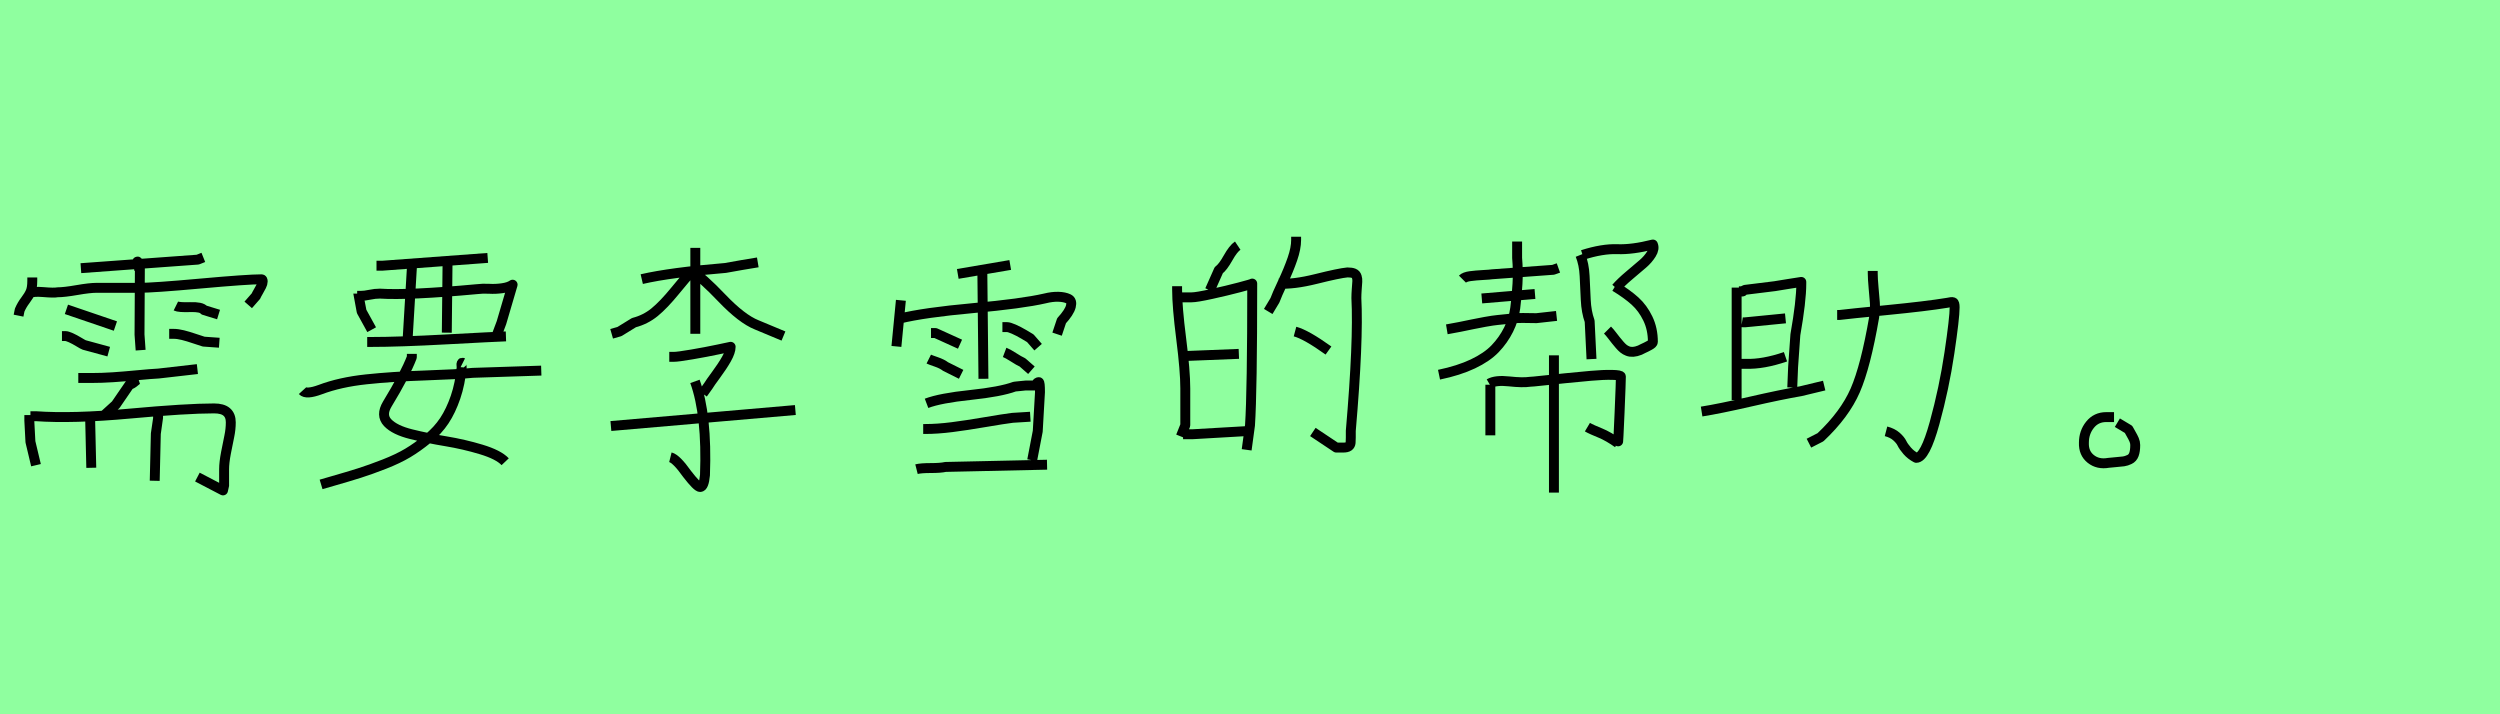 <?xml version="1.0" encoding="utf-8" standalone="no"?>
<!DOCTYPE svg PUBLIC "-//W3C//DTD SVG 1.1//EN"
  "http://www.w3.org/Graphics/SVG/1.1/DTD/svg11.dtd">
<svg xmlns:xlink="http://www.w3.org/1999/xlink" width="252pt" height="72pt" viewBox="0 0 252 72" xmlns="http://www.w3.org/2000/svg" version="1.1">
 <defs>
  <style type="text/css">*{stroke-linejoin: round; stroke-linecap: butt}</style>
 </defs>
 <g id="figure_1">
  <g id="patch_1">
   <path d="M 0 72 
L 252 72 
L 252 0 
L 0 0 
z
" style="fill: #8fff9f"/>
  </g>
  <g id="axes_1">
   <g id="patch_2">
    <path d="M 17.055 33.651 
L 17.504 33.651 
Q 17.915 33.651 18.439 33.782 
Q 18.962 33.913 19.617 34.137 
Q 20.271 34.361 20.533 34.436 
L 22.104 34.548 
M 17.728 30.846 
Q 18.027 30.995 19.168 30.958 
Q 20.309 30.92 20.571 31.257 
L 22.029 31.706 
M 6.246 33.875 
L 6.583 33.875 
Q 6.77 33.875 7.144 34.043 
Q 7.518 34.212 7.948 34.474 
Q 8.378 34.735 8.49 34.773 
L 10.959 35.446 
M 6.695 31.182 
L 11.632 32.865 
M 15.933 41.916 
L 15.933 42.141 
Q 15.933 42.178 15.708 43.712 
L 15.596 48.462 
M 9.088 42.29 
L 9.201 47.153 
M 3.067 41.954 
L 3.628 41.954 
Q 7.331 42.216 13.072 41.692 
Q 18.813 41.168 21.58 41.168 
Q 22.441 41.168 22.852 41.524 
Q 23.263 41.879 23.263 42.571 
Q 23.263 43.263 23.114 43.973 
Q 22.964 44.684 22.777 45.656 
Q 22.59 46.629 22.59 47.302 
L 22.59 48.985 
Q 22.59 49.023 22.478 49.434 
L 19.897 48.088 
M 2.955 41.842 
L 2.955 42.403 
Q 2.955 42.44 3.067 44.534 
L 3.628 46.891 
M 13.951 38.214 
Q 13.838 38.251 13.558 38.494 
Q 13.277 38.737 13.053 38.775 
L 11.669 40.794 
L 10.435 41.916 
M 7.892 38.101 
L 9.238 38.101 
Q 10.248 38.101 11.37 38.027 
Q 12.492 37.952 13.857 37.821 
Q 15.222 37.69 15.97 37.653 
L 19.897 37.204 
M 14.025 27.293 
L 14.025 26.769 
L 13.876 26.657 
Q 13.801 26.358 13.857 26.358 
Q 13.913 26.358 14.1 26.769 
L 14.063 33.726 
L 14.175 35.296 
M 8.153 27.031 
L 19.935 26.171 
L 20.496 25.946 
M 2.992 29.574 
Q 3.291 29.35 4.376 29.443 
Q 5.461 29.537 5.797 29.462 
Q 6.47 29.462 7.761 29.237 
Q 9.051 29.013 9.724 29.013 
L 13.988 29.013 
Q 15.447 29.013 20.197 28.583 
Q 24.947 28.153 26.368 28.153 
Q 26.48 28.153 26.48 28.377 
Q 26.48 28.564 26.349 28.826 
Q 26.218 29.088 26.031 29.406 
Q 25.844 29.724 25.807 29.836 
L 25.021 30.733 
M 3.254 27.966 
L 3.254 28.302 
Q 3.254 29.013 3.086 29.406 
Q 2.917 29.798 2.562 30.266 
Q 2.207 30.733 1.982 31.257 
L 1.87 31.818 
" clip-path="url(#p36c7a129b3)" style="fill: none; stroke: #000000; stroke-linejoin: miter"/>
   </g>
  </g>
  <g id="axes_2">
   <g id="patch_3">
    <path d="M 46.649 36.57 
Q 46.574 36.532 46.536 36.607 
Q 46.499 36.682 46.518 36.832 
Q 46.536 36.982 46.536 37.02 
Q 46.386 38.669 45.918 40.038 
Q 45.449 41.406 44.793 42.399 
Q 44.137 43.393 43.106 44.236 
Q 42.075 45.08 41.1 45.661 
Q 40.126 46.242 38.739 46.786 
Q 37.351 47.329 36.227 47.685 
Q 35.102 48.042 33.527 48.492 
Q 32.74 48.716 32.365 48.829 
M 30.491 39.382 
Q 30.866 39.794 32.29 39.269 
Q 34.277 38.519 36.92 38.238 
Q 39.563 37.957 42.881 37.844 
Q 46.199 37.732 47.661 37.582 
L 54.559 37.357 
M 41.513 35.67 
L 41.513 36.007 
Q 40.838 37.769 39.038 40.731 
Q 38.364 41.856 39.076 42.606 
Q 39.788 43.355 41.457 43.768 
Q 43.125 44.18 44.943 44.48 
Q 46.761 44.78 48.505 45.305 
Q 50.248 45.83 50.923 46.542 
M 37.014 34.47 
L 37.351 34.47 
Q 40.238 34.47 45.056 34.208 
Q 49.873 33.946 50.998 33.908 
M 36.002 29.822 
L 36.339 29.822 
Q 36.752 29.822 37.276 29.709 
Q 37.801 29.597 38.289 29.597 
Q 41.175 29.784 48.073 29.147 
Q 48.673 29.072 49.311 29.109 
Q 49.948 29.147 50.623 29.053 
Q 51.298 28.959 51.672 28.697 
L 50.548 32.521 
L 49.985 34.02 
M 36.114 29.597 
Q 36.114 29.634 36.452 31.396 
L 37.464 33.233 
M 45.112 26.56 
L 45.037 33.533 
M 41.55 26.448 
L 41.1 33.983 
M 37.951 26.785 
L 38.514 26.785 
L 49.161 25.998 
" clip-path="url(#p289e927172)" style="fill: none; stroke: #000000; stroke-linejoin: miter"/>
   </g>
  </g>
  <g id="axes_3">
   <g id="patch_4">
    <path d="M 61.578 42.943 
L 80.172 41.331 
M 70.05 38.444 
Q 71.287 41.856 71.062 47.892 
Q 70.95 49.091 70.575 49.091 
Q 70.275 49.091 69.263 47.779 
Q 68.176 46.242 67.576 46.092 
M 67.463 35.97 
L 67.913 35.97 
Q 68.326 35.97 69.75 35.726 
Q 71.175 35.483 72.412 35.22 
L 73.649 34.958 
Q 73.649 35.445 73.237 36.176 
Q 72.824 36.907 72.187 37.769 
Q 71.55 38.632 71.4 38.894 
L 70.838 39.681 
M 69.75 27.347 
Q 70.763 27.947 72.768 30.047 
Q 74.774 32.146 76.274 32.746 
L 78.973 33.871 
M 69.863 27.46 
L 69.638 27.46 
Q 69.225 27.872 68.063 29.297 
Q 66.901 30.721 65.983 31.471 
Q 65.064 32.221 63.902 32.521 
L 62.44 33.421 
L 61.653 33.646 
M 64.689 28.135 
Q 67.613 27.46 73.124 27.01 
Q 73.687 26.897 74.811 26.71 
Q 75.936 26.523 76.386 26.448 
M 70.088 24.985 
L 70.088 33.646 
" clip-path="url(#pa746d50051)" style="fill: none; stroke: #000000; stroke-linejoin: miter"/>
   </g>
  </g>
  <g id="axes_4">
   <g id="patch_5">
    <path d="M 92.383 47.292 
Q 92.833 47.179 93.826 47.179 
Q 94.82 47.179 95.307 47.067 
L 105.542 46.842 
M 93.058 43.243 
L 93.283 43.243 
Q 94.483 43.243 95.963 43.056 
Q 97.444 42.868 99.3 42.549 
Q 101.156 42.231 102.055 42.118 
L 103.855 42.006 
M 93.395 40.656 
Q 94.782 40.131 97.819 39.813 
Q 100.856 39.494 102.28 38.969 
Q 102.43 38.969 102.843 38.913 
Q 103.255 38.857 103.405 38.857 
L 104.305 38.857 
Q 104.38 38.857 104.474 38.688 
Q 104.567 38.519 104.717 38.519 
Q 104.83 38.519 104.83 39.531 
Q 104.83 39.569 104.605 43.468 
L 104.042 46.392 
M 101.268 35.52 
Q 101.568 35.633 102.149 36.007 
Q 102.73 36.382 103.068 36.532 
L 103.967 37.32 
M 101.043 32.971 
L 101.493 32.971 
Q 101.718 32.971 102.187 33.177 
Q 102.655 33.383 103.199 33.702 
Q 103.743 34.02 103.855 34.095 
L 104.642 34.995 
M 93.62 36.195 
Q 93.77 36.27 94.37 36.476 
Q 94.97 36.682 95.307 36.945 
L 96.882 37.732 
M 93.845 33.571 
L 94.295 33.571 
L 96.769 34.695 
M 99.019 27.272 
L 99.131 38.182 
M 96.544 27.61 
L 101.831 26.71 
M 90.696 32.109 
Q 93.133 31.509 98.082 31.059 
Q 103.03 30.609 105.317 30.084 
Q 106.067 29.897 106.685 29.915 
Q 107.304 29.934 107.698 30.122 
Q 108.091 30.309 107.941 30.89 
Q 107.791 31.471 107.004 32.333 
L 106.554 33.683 
M 90.809 30.272 
L 90.359 34.92 
" clip-path="url(#pf9f8fd46fa)" style="fill: none; stroke: #000000; stroke-linejoin: miter"/>
   </g>
  </g>
  <g id="axes_5">
   <g id="patch_6">
    <path d="M 130.537 33.421 
Q 131.661 33.721 133.911 35.333 
M 128.85 28.584 
Q 130.349 28.697 132.674 28.116 
Q 134.998 27.535 135.823 27.46 
Q 136.235 27.46 136.46 27.554 
Q 136.685 27.647 136.76 27.891 
Q 136.835 28.135 136.816 28.378 
Q 136.797 28.622 136.76 29.147 
Q 136.722 29.672 136.722 30.047 
Q 136.947 34.32 136.16 43.43 
Q 136.16 43.805 136.16 44.105 
Q 136.16 44.405 136.141 44.63 
Q 136.123 44.855 135.954 44.986 
Q 135.785 45.117 135.373 45.117 
L 134.698 45.117 
L 132.336 43.543 
M 130.649 23.861 
L 130.649 24.198 
Q 130.649 25.023 130.274 26.11 
Q 129.899 27.197 129.3 28.472 
Q 128.7 29.747 128.512 30.272 
L 127.837 31.396 
M 119.252 43.768 
L 120.265 43.768 
L 126.113 43.43 
M 119.252 35.895 
L 124.876 35.67 
M 118.203 29.972 
L 120.115 29.972 
Q 120.602 29.972 122.139 29.634 
Q 123.676 29.297 124.951 28.959 
Q 126.225 28.622 126.225 28.584 
Q 126.225 39.494 126 42.868 
L 125.663 45.342 
M 118.652 28.847 
L 118.652 29.184 
Q 118.652 30.909 119.065 34.152 
Q 119.477 37.395 119.477 39.157 
L 119.477 42.868 
L 119.027 43.993 
M 124.763 24.761 
Q 124.313 25.06 123.789 25.998 
Q 123.264 26.935 122.851 27.235 
L 121.952 29.259 
" clip-path="url(#pd0014c9868)" style="fill: none; stroke: #000000; stroke-linejoin: miter"/>
   </g>
  </g>
  <g id="axes_6">
   <g id="patch_7">
    <path d="M 150.227 38.782 
L 150.227 43.88 
M 156.637 35.82 
L 156.637 49.654 
M 150.114 38.669 
Q 150.751 38.294 152.12 38.444 
Q 153.488 38.594 154.238 38.482 
Q 154.425 38.482 155.456 38.369 
Q 156.487 38.257 157.781 38.126 
Q 159.074 37.994 160.349 37.882 
Q 161.623 37.769 162.504 37.788 
Q 163.385 37.807 163.385 37.957 
Q 163.385 38.444 163.254 41.575 
Q 163.123 44.705 163.086 44.668 
Q 162.673 44.368 162.186 44.086 
Q 161.698 43.805 161.324 43.655 
Q 160.949 43.505 160.574 43.337 
Q 160.199 43.168 160.011 43.056 
M 162.786 28.884 
Q 164.023 29.634 164.81 30.347 
Q 165.597 31.059 166.103 32.109 
Q 166.61 33.158 166.61 34.47 
Q 166.61 34.62 166.272 34.808 
Q 165.935 34.995 165.597 35.145 
L 165.297 35.295 
Q 164.923 35.445 164.623 35.464 
Q 164.323 35.483 164.079 35.389 
Q 163.835 35.295 163.648 35.145 
Q 163.46 34.995 163.254 34.752 
Q 163.048 34.508 162.879 34.302 
Q 162.711 34.095 162.486 33.796 
Q 162.261 33.496 162.036 33.271 
M 159.524 25.698 
Q 161.511 25.06 163.029 25.117 
Q 164.548 25.173 166.61 24.648 
Q 166.797 25.06 166.46 25.604 
Q 166.122 26.148 165.597 26.598 
Q 165.072 27.047 164.229 27.76 
Q 163.385 28.472 162.898 29.034 
M 159.299 25.698 
Q 159.674 26.635 159.73 27.816 
Q 159.786 28.997 159.843 30.215 
Q 159.899 31.434 160.236 32.371 
L 160.424 36.195 
M 145.84 33.196 
Q 146.29 33.121 147.152 32.952 
Q 148.015 32.783 148.427 32.69 
Q 148.839 32.596 149.683 32.446 
Q 150.526 32.296 150.939 32.258 
Q 151.351 32.221 152.214 32.127 
Q 153.076 32.034 153.507 32.052 
Q 153.938 32.071 154.875 32.071 
L 156.9 31.846 
M 149.364 30.084 
L 154.725 29.634 
M 147.415 28.135 
Q 147.64 27.91 148.202 27.835 
Q 148.764 27.76 149.477 27.722 
Q 150.189 27.685 150.414 27.647 
L 156.562 27.197 
L 157.087 27.01 
M 152.926 24.348 
L 152.926 24.873 
Q 152.926 25.248 152.926 25.998 
Q 153.038 27.31 152.963 28.603 
Q 152.888 29.897 152.738 31.04 
Q 152.588 32.184 152.064 33.233 
Q 151.539 34.283 150.714 35.145 
Q 149.889 36.007 148.465 36.682 
Q 147.04 37.357 145.053 37.769 
" clip-path="url(#p4573d8002c)" style="fill: none; stroke: #000000; stroke-linejoin: miter"/>
   </g>
  </g>
  <g id="axes_7">
   <g id="patch_8">
    <path d="M 185.186 31.75 
L 185.414 31.75 
Q 186.324 31.636 190.252 31.252 
Q 194.18 30.867 196.258 30.526 
Q 196.742 30.412 196.884 30.469 
Q 197.027 30.526 197.027 30.981 
Q 197.027 32.034 196.5 35.578 
Q 195.974 39.122 195.006 42.637 
Q 194.038 46.152 193.156 46.152 
Q 192.615 45.868 192.245 45.441 
Q 191.875 45.014 191.718 44.686 
Q 191.562 44.359 191.163 44.003 
Q 190.765 43.648 190.11 43.477 
M 188.772 27.309 
L 188.772 27.537 
Q 188.772 28.078 188.858 29.017 
Q 188.943 29.956 188.986 30.511 
Q 189.028 31.067 188.915 31.977 
Q 188.061 36.93 187.008 39.35 
Q 185.954 41.769 183.506 44.075 
L 182.339 44.672 
M 175.451 36.674 
L 175.992 36.674 
Q 177.728 36.731 179.977 35.962 
M 175.594 32.49 
Q 175.764 32.518 176.504 32.433 
L 179.977 32.091 
M 171.523 41.484 
Q 173.316 41.2 176.419 40.488 
Q 179.522 39.776 181.514 39.435 
L 183.877 38.866 
M 175.28 29.359 
L 175.508 29.359 
Q 175.565 29.359 175.622 29.387 
Q 175.679 29.387 175.679 29.359 
Q 175.679 29.302 175.907 29.216 
L 178.895 28.846 
L 180.29 28.619 
L 181.571 28.419 
L 181.571 28.59 
Q 181.571 30.355 180.973 33.742 
L 180.745 36.987 
L 180.66 39.065 
M 175.053 28.989 
L 175.053 40.317 
" clip-path="url(#pdec975d67d)" style="fill: none; stroke: #000000; stroke-linejoin: miter"/>
   </g>
  </g>
  <g id="axes_8">
   <g id="patch_9">
    <path d="M 213.094 42.043 
Q 213.094 42.043 212.306 42.043 
Q 211.294 42.043 210.676 42.812 
Q 210.057 43.58 210.057 44.63 
Q 210.019 45.68 210.751 46.261 
Q 211.482 46.842 212.531 46.655 
Q 212.831 46.617 213.319 46.58 
Q 213.806 46.542 214.068 46.505 
Q 214.331 46.467 214.649 46.317 
Q 214.968 46.167 215.099 45.811 
Q 215.231 45.455 215.231 44.855 
Q 215.231 44.593 215.118 44.33 
Q 215.006 44.068 214.818 43.749 
Q 214.631 43.43 214.556 43.28 
L 213.431 42.606 
" clip-path="url(#p54876f88bf)" style="fill: none; stroke: #000000; stroke-linejoin: miter"/>
   </g>
  </g>
 </g>
 <defs>
  <clipPath id="p36c7a129b3">
   <rect x="0" y="8.704" width="28.35" height="54.232"/>
  </clipPath>
  <clipPath id="p289e927172">
   <rect x="28.616" y="8.64" width="27.817" height="54.36"/>
  </clipPath>
  <clipPath id="pa746d50051">
   <rect x="59.703" y="8.64" width="22.344" height="54.36"/>
  </clipPath>
  <clipPath id="pf9f8fd46fa">
   <rect x="88.484" y="8.64" width="21.482" height="54.36"/>
  </clipPath>
  <clipPath id="pd0014c9868">
   <rect x="116.328" y="8.64" width="22.494" height="54.36"/>
  </clipPath>
  <clipPath id="p4573d8002c">
   <rect x="143.179" y="8.64" width="25.493" height="54.36"/>
  </clipPath>
  <clipPath id="pdec975d67d">
   <rect x="170.1" y="15.184" width="28.35" height="41.273"/>
  </clipPath>
  <clipPath id="p54876f88bf">
   <rect x="208.145" y="8.64" width="8.96" height="54.36"/>
  </clipPath>
 </defs>
</svg>
